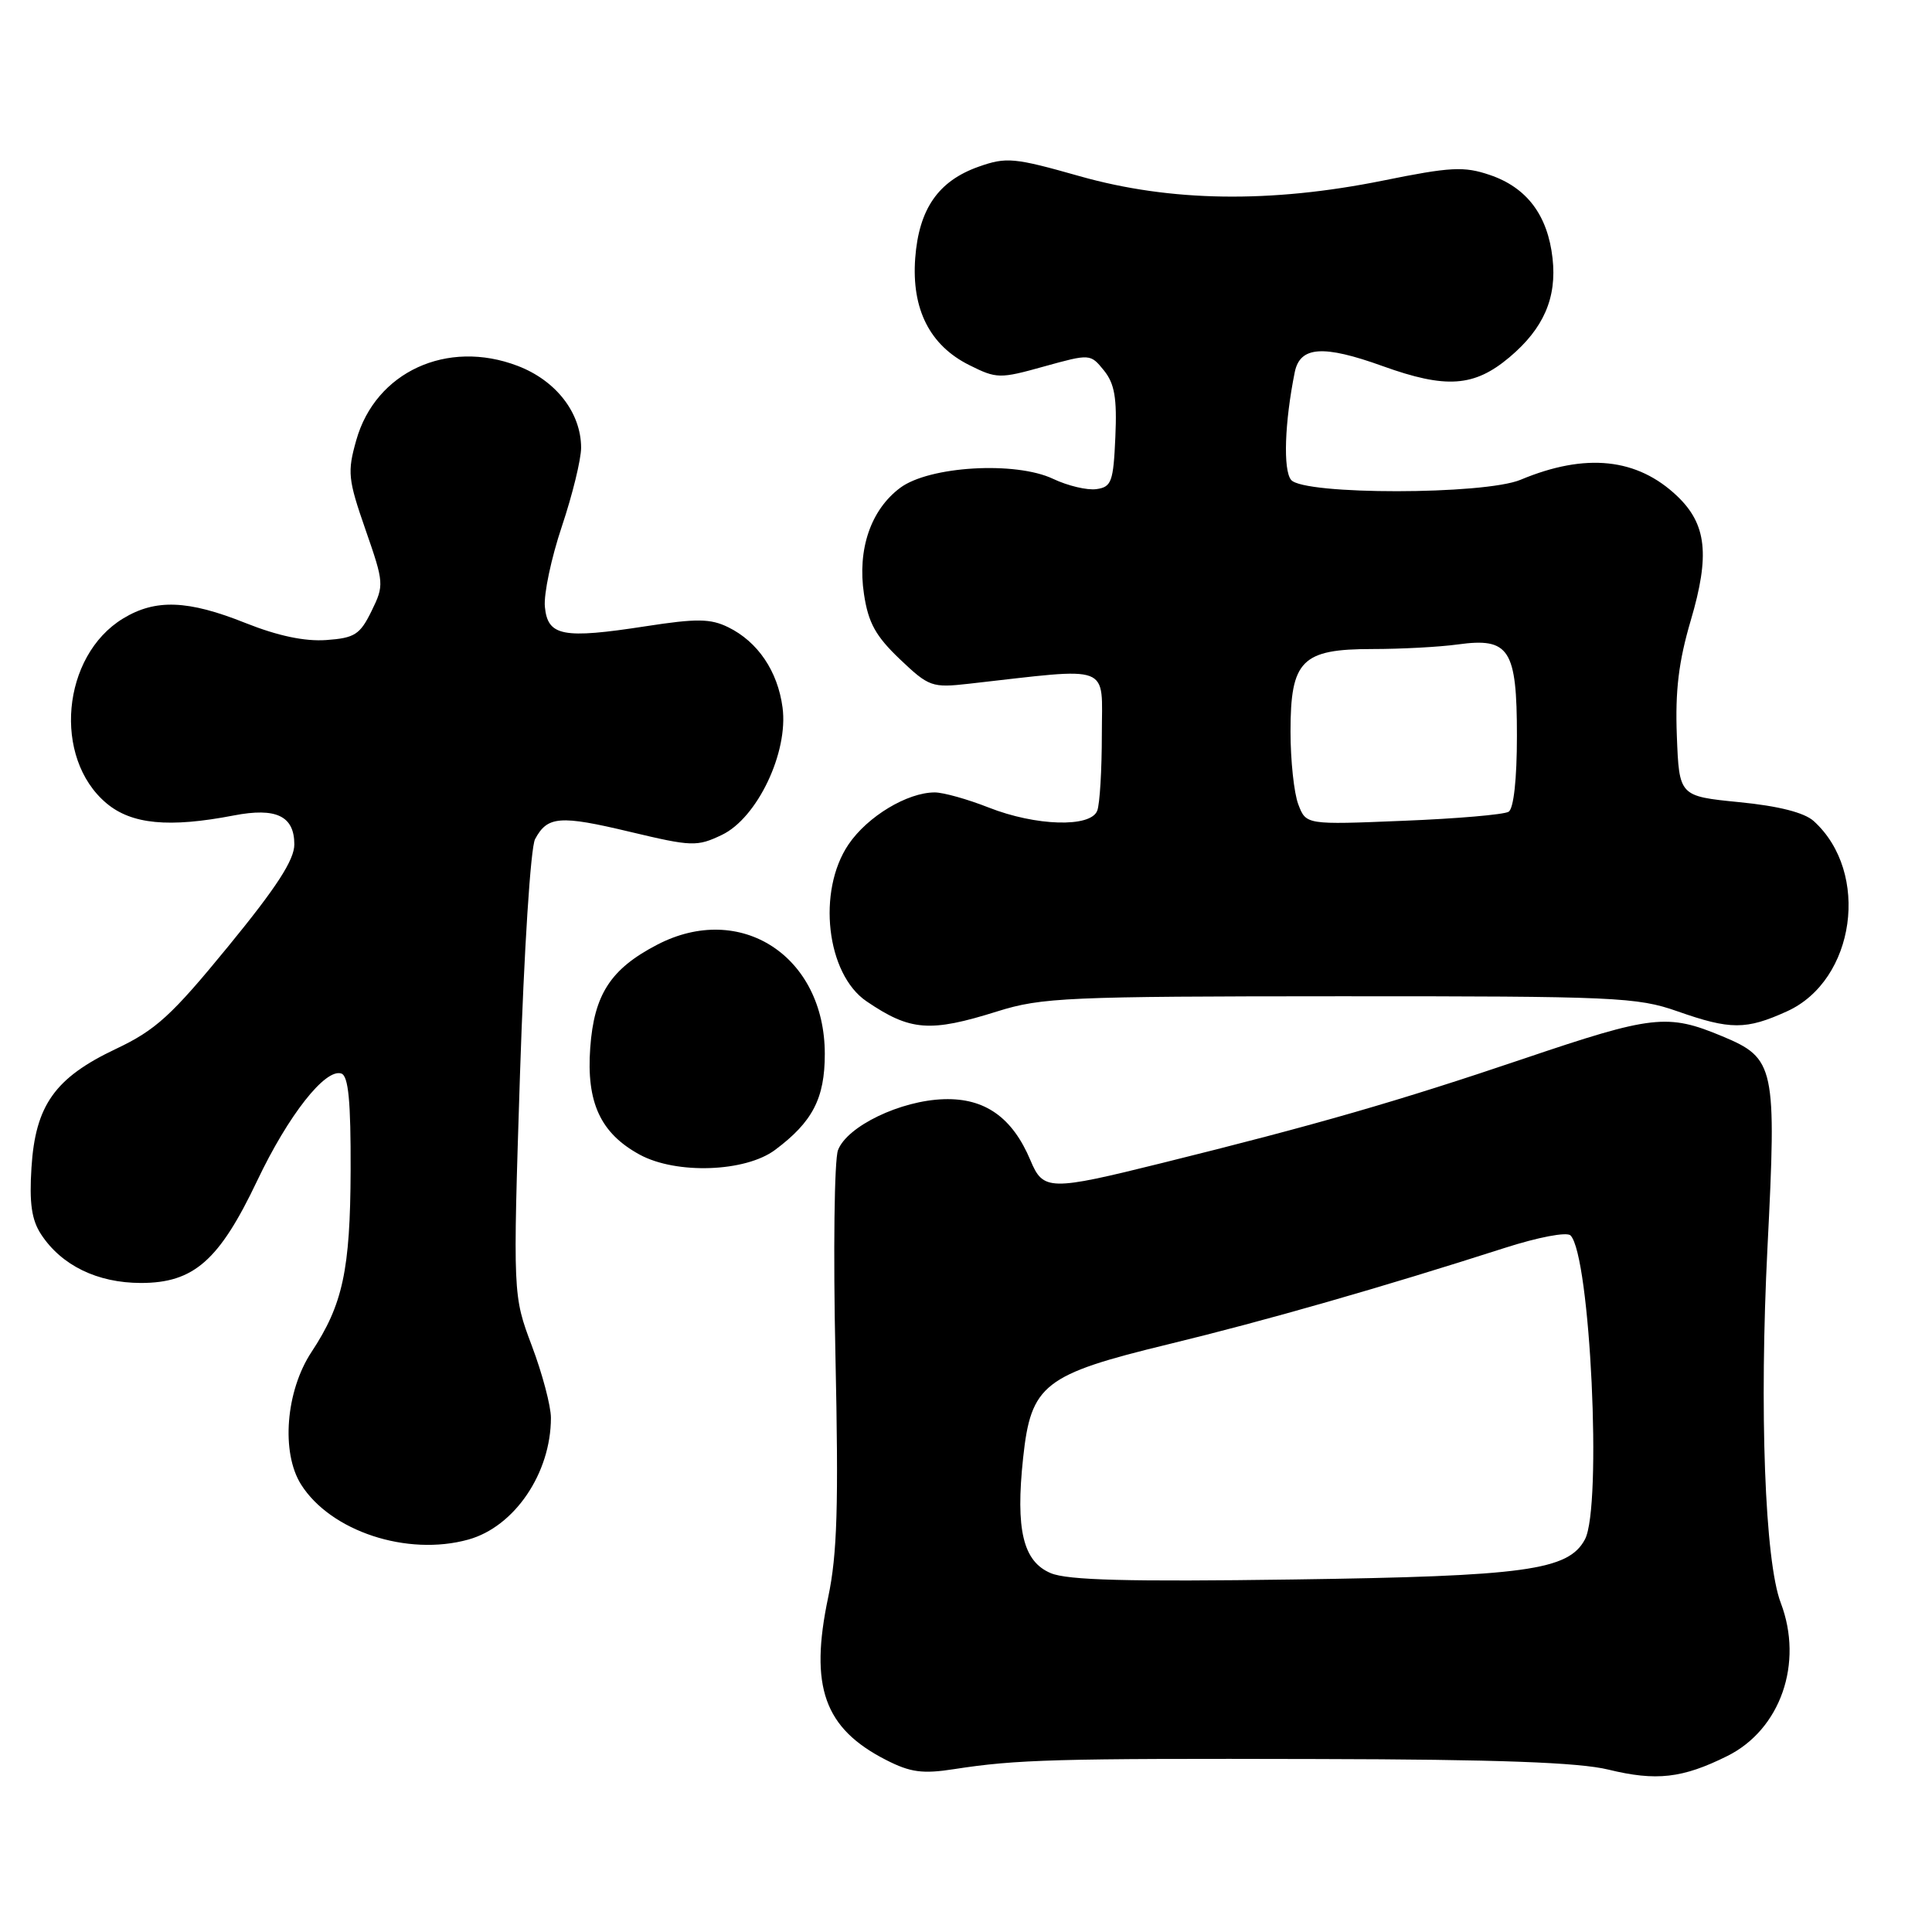 <?xml version="1.0" encoding="UTF-8" standalone="no"?>
<!DOCTYPE svg PUBLIC "-//W3C//DTD SVG 1.1//EN" "http://www.w3.org/Graphics/SVG/1.1/DTD/svg11.dtd" >
<svg xmlns="http://www.w3.org/2000/svg" xmlns:xlink="http://www.w3.org/1999/xlink" version="1.1" viewBox="0 0 256 256">
 <g >
 <path fill="currentColor"
d=" M 228.88 232.68 C 235.93 229.17 239.00 220.38 235.96 212.39 C 233.85 206.86 233.11 186.82 234.20 165.29 C 235.42 141.29 235.20 140.23 228.23 137.32 C 220.95 134.28 218.99 134.50 201.85 140.30 C 185.20 145.93 174.50 149.02 154.00 154.10 C 139.06 157.81 138.23 157.79 136.54 153.75 C 134.15 148.06 130.50 145.48 125.08 145.65 C 119.33 145.82 112.24 149.23 111.04 152.40 C 110.55 153.67 110.40 165.92 110.70 179.61 C 111.13 199.56 110.94 205.92 109.74 211.64 C 107.24 223.50 109.20 229.02 117.42 233.21 C 120.63 234.85 122.25 235.07 126.42 234.42 C 134.70 233.14 139.87 232.99 174.61 233.08 C 198.45 233.13 209.24 233.53 213.11 234.48 C 219.46 236.03 222.93 235.64 228.88 232.68 Z  M 62.06 204.00 C 68.18 202.30 73.00 195.20 73.00 187.87 C 73.00 186.32 71.87 182.03 70.48 178.35 C 67.96 171.65 67.96 171.65 68.90 142.40 C 69.44 125.89 70.31 112.30 70.90 111.19 C 72.54 108.13 74.17 108.00 83.47 110.22 C 91.69 112.18 92.36 112.20 95.65 110.63 C 100.34 108.39 104.49 99.68 103.69 93.74 C 103.05 88.93 100.41 85.03 96.49 83.11 C 94.14 81.96 92.31 81.94 85.58 82.98 C 74.57 84.68 72.58 84.30 72.20 80.42 C 72.03 78.73 73.05 73.92 74.45 69.75 C 75.85 65.57 77.00 60.88 77.00 59.32 C 76.99 54.70 73.68 50.42 68.59 48.48 C 59.25 44.91 49.76 49.28 47.21 58.32 C 46.01 62.55 46.11 63.51 48.43 70.18 C 50.89 77.25 50.91 77.54 49.23 80.97 C 47.70 84.09 47.00 84.54 43.23 84.81 C 40.38 85.01 36.82 84.26 32.55 82.56 C 24.90 79.50 20.60 79.34 16.30 81.96 C 8.18 86.91 6.96 100.42 14.10 106.43 C 17.43 109.23 22.38 109.71 30.99 108.05 C 36.59 106.97 39.00 108.12 39.00 111.89 C 39.00 113.95 36.65 117.57 30.25 125.39 C 22.72 134.59 20.65 136.48 15.35 138.99 C 7.28 142.81 4.69 146.45 4.17 154.71 C 3.87 159.42 4.19 161.64 5.44 163.55 C 8.15 167.68 12.89 169.99 18.67 170.00 C 25.68 170.00 29.05 167.03 34.08 156.45 C 38.20 147.78 43.11 141.53 45.23 142.25 C 46.17 142.57 46.49 145.94 46.46 155.09 C 46.41 168.29 45.42 172.87 41.28 179.14 C 37.86 184.32 37.22 192.46 39.89 196.70 C 43.81 202.91 53.96 206.25 62.06 204.00 Z  M 102.70 152.37 C 107.67 148.66 109.29 145.54 109.29 139.66 C 109.29 126.69 98.12 119.42 87.06 125.19 C 80.91 128.39 78.72 131.77 78.21 138.83 C 77.68 146.09 79.57 150.17 84.77 153.00 C 89.62 155.63 98.76 155.31 102.70 152.37 Z  M 132.16 134.01 C 138.03 132.17 141.40 132.02 177.53 132.01 C 214.02 132.00 216.94 132.13 222.26 134.00 C 229.29 136.47 231.36 136.47 236.78 134.01 C 245.85 129.90 247.85 115.60 240.32 108.79 C 239.08 107.67 235.67 106.80 230.46 106.29 C 222.50 105.50 222.50 105.50 222.19 97.50 C 221.96 91.52 222.43 87.65 224.04 82.19 C 226.59 73.55 226.14 69.46 222.24 65.74 C 216.94 60.69 210.10 59.97 201.49 63.57 C 196.68 65.58 172.74 65.60 171.08 63.59 C 170.00 62.29 170.22 55.97 171.56 49.32 C 172.26 45.88 175.33 45.67 183.21 48.51 C 191.60 51.53 195.33 51.28 200.01 47.34 C 204.54 43.53 206.31 39.46 205.72 34.22 C 205.08 28.51 202.31 24.84 197.40 23.18 C 193.99 22.02 192.21 22.11 183.25 23.93 C 168.34 26.94 155.11 26.75 143.08 23.35 C 134.37 20.88 133.35 20.79 129.67 22.09 C 124.33 23.98 121.76 27.68 121.27 34.21 C 120.77 40.96 123.20 45.77 128.44 48.38 C 132.06 50.19 132.47 50.20 138.34 48.56 C 144.45 46.87 144.48 46.87 146.28 49.09 C 147.69 50.84 148.02 52.74 147.79 57.91 C 147.53 63.84 147.28 64.53 145.29 64.81 C 144.07 64.99 141.48 64.37 139.54 63.45 C 134.57 61.09 123.13 61.76 119.28 64.64 C 115.38 67.55 113.59 72.79 114.48 78.71 C 115.05 82.52 116.02 84.28 119.23 87.34 C 123.09 91.01 123.49 91.15 128.38 90.60 C 147.59 88.44 146.00 87.83 146.00 97.30 C 146.00 102.00 145.73 106.55 145.39 107.42 C 144.53 109.68 137.26 109.47 131.00 107.00 C 128.21 105.90 125.00 105.00 123.86 105.00 C 120.23 105.00 114.95 108.18 112.44 111.88 C 108.24 118.06 109.50 129.07 114.82 132.68 C 120.62 136.62 123.21 136.82 132.16 134.01 Z  M 139.23 208.45 C 135.56 206.91 134.55 202.69 135.57 193.17 C 136.61 183.44 138.29 182.13 154.86 178.11 C 167.79 174.97 183.07 170.59 199.37 165.36 C 203.82 163.93 207.61 163.21 208.10 163.70 C 210.72 166.32 212.31 199.69 210.01 203.98 C 207.82 208.08 202.11 208.86 171.35 209.29 C 149.52 209.60 141.45 209.39 139.23 208.45 Z  M 172.03 106.58 C 171.46 105.09 171.00 100.75 171.00 96.93 C 171.00 87.49 172.48 86.00 181.86 86.00 C 185.63 86.00 190.73 85.73 193.18 85.39 C 200.00 84.45 201.00 86.01 201.00 97.51 C 201.00 103.25 200.57 107.15 199.90 107.56 C 199.30 107.94 193.01 108.48 185.93 108.76 C 173.06 109.29 173.06 109.29 172.03 106.58 Z "/>
</g>
</svg>